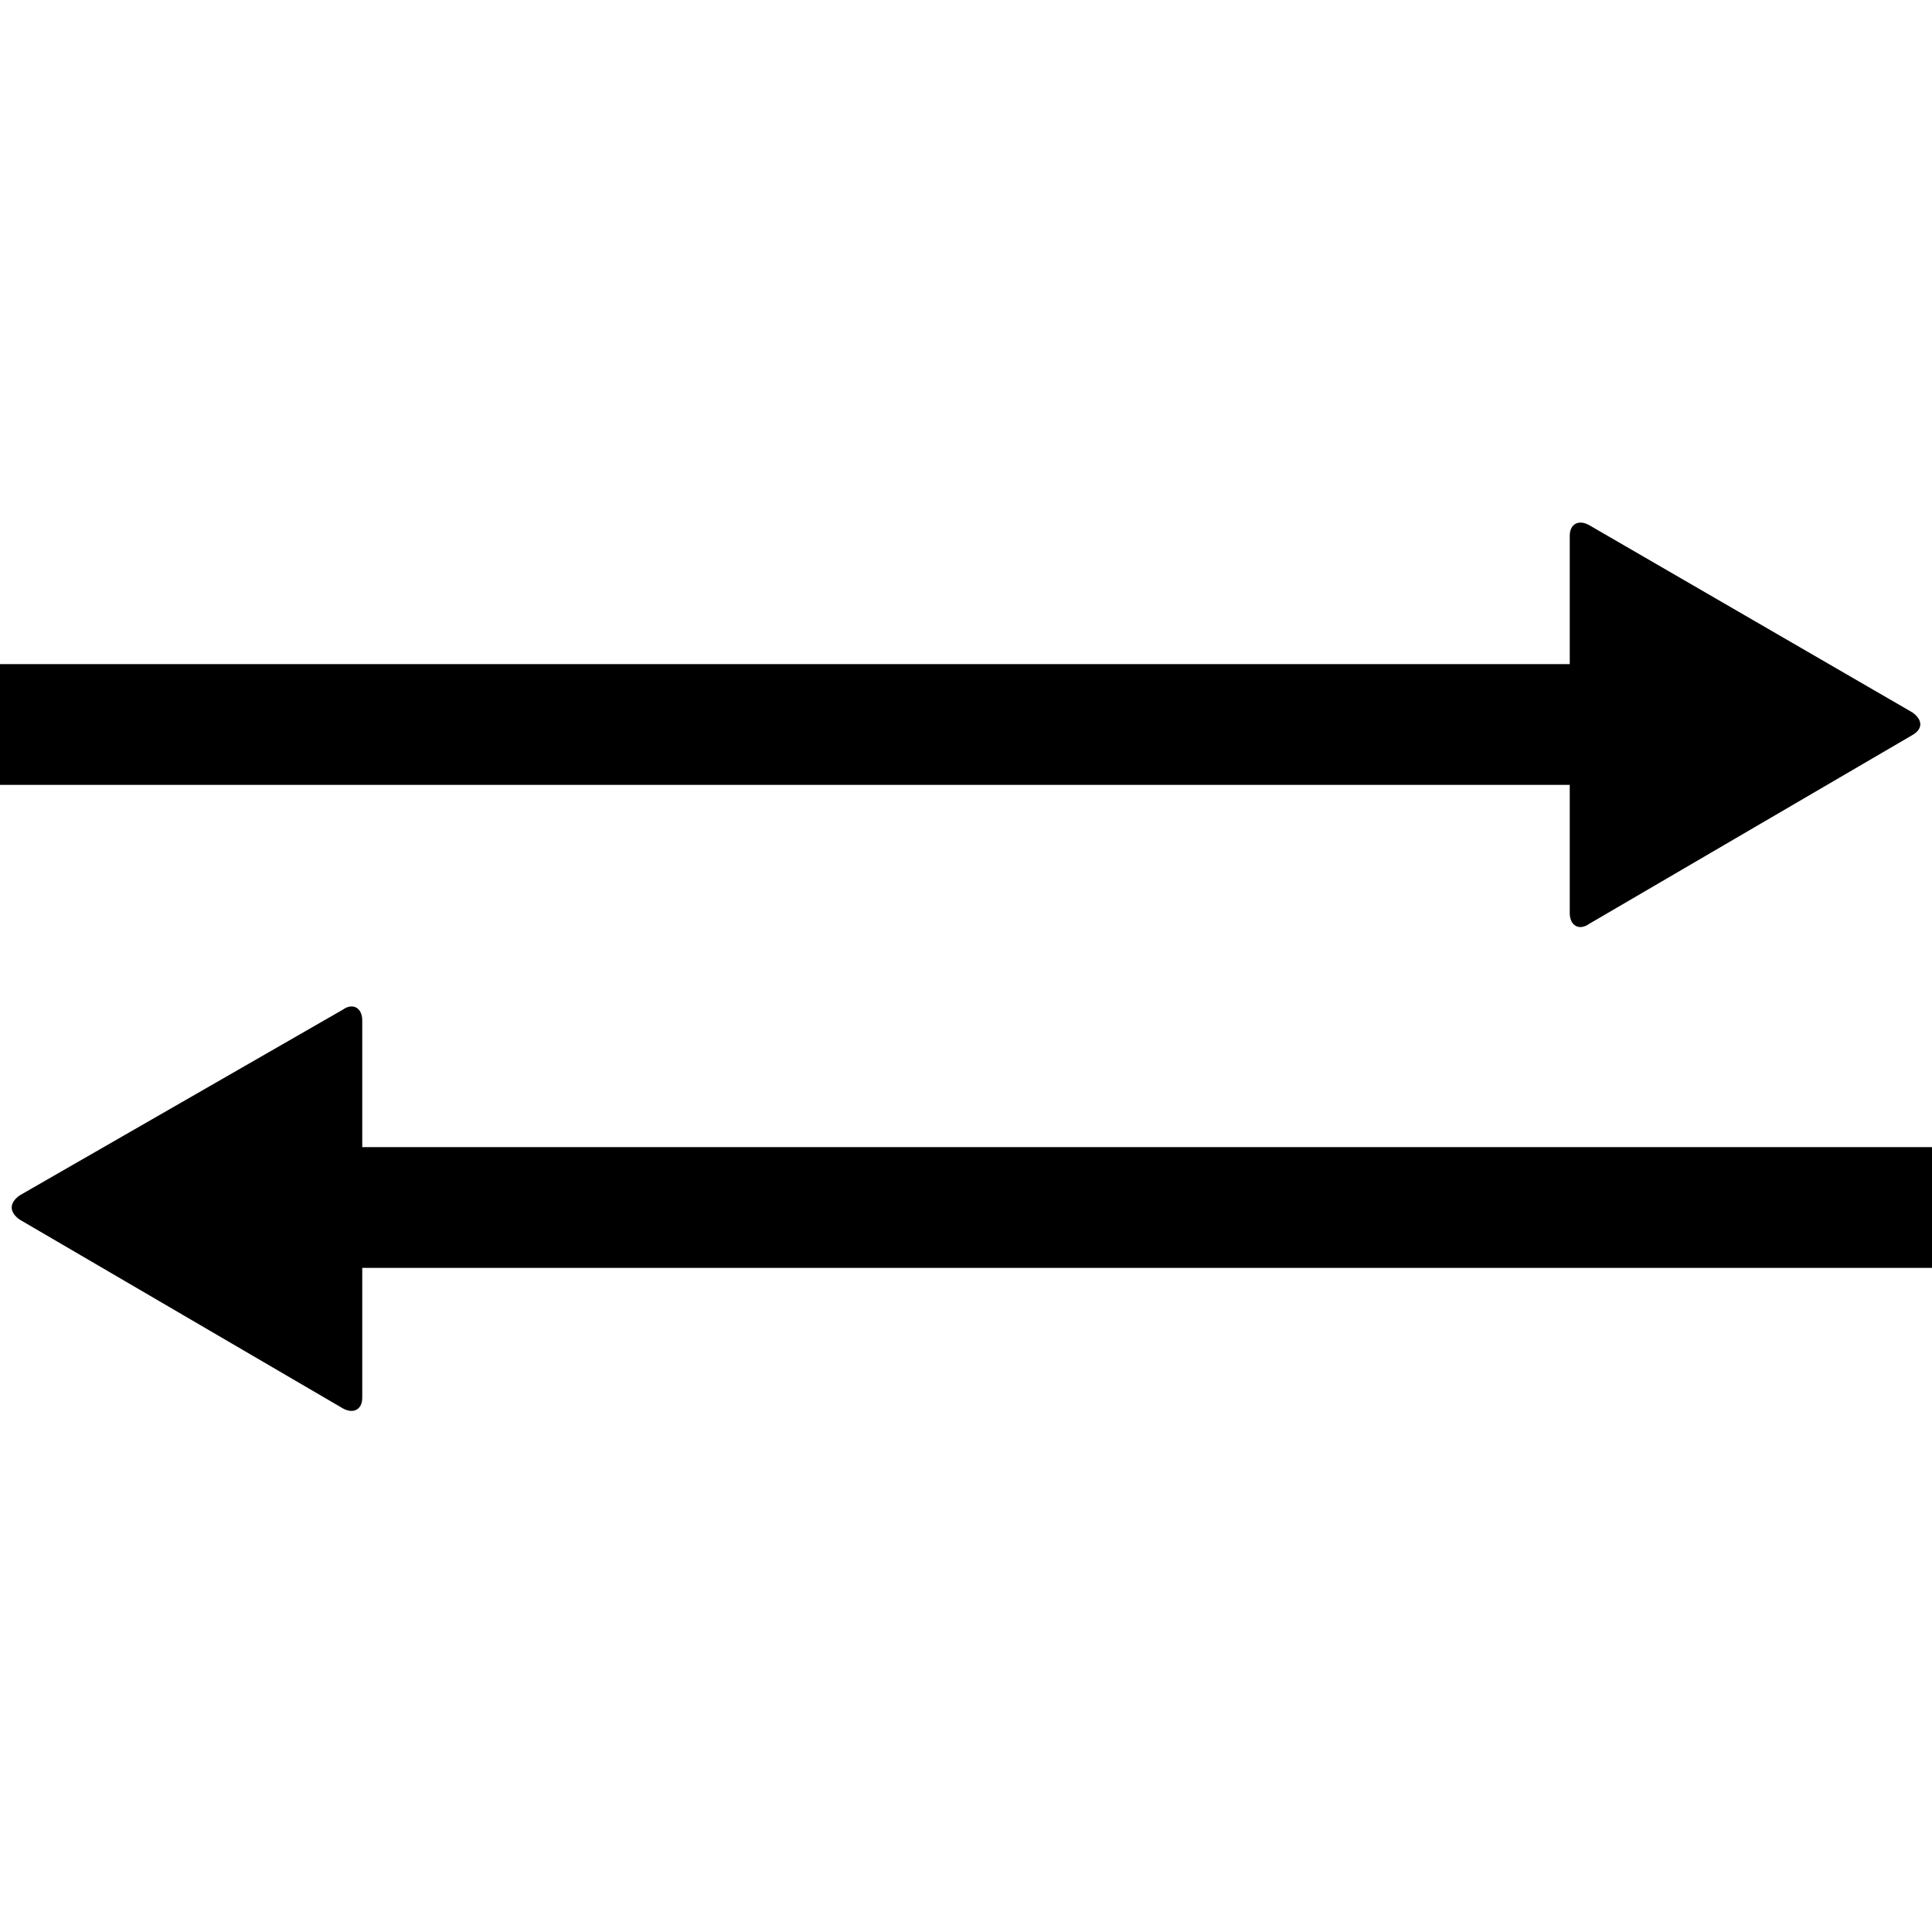 <svg version="1.1" xmlns="http://www.w3.org/2000/svg" data-icon="transfer" width="128" height="128" class="iconic iconic-transfer" viewBox="0 0 128 128">
  <g class="iconic-metadata">
    <title>Transfer</title>
  </g>
  <g data-width="128" data-height="60" class="iconic-container iconic-lg" display="inline" transform="translate(0 34)">
    <path stroke="#000" stroke-width="8" stroke-linecap="square" stroke-miterlimit="10" class="iconic-transfer-line iconic-transfer-line-bottom iconic-property-accent iconic-property-stroke" d="M124 46h-100" fill="none" />
    <path d="M1.3 46.8l21.4 12.5c.7.4 1.3.1 1.3-.7v-25c0-.8-.6-1.2-1.3-.7l-21.4 12.3c-.7.5-.7 1.1 0 1.6z" class="iconic-transfer-arrowhead iconic-transfer-arrowhead-bottom iconic-property-accent iconic-property-fill" />
    <path stroke="#000" stroke-width="8" stroke-linecap="square" stroke-miterlimit="10" class="iconic-transfer-line iconic-transfer-line-top iconic-property-stroke" d="M4 14h100" fill="none" />
    <path d="M126.7 13.2l-21.4-12.4c-.7-.4-1.3-.1-1.3.7v25c0 .8.6 1.2 1.3.7l21.4-12.5c.7-.4.7-1 0-1.5z" class="iconic-transfer-arrowhead iconic-transfer-arrowhead-top iconic-property-fill" />
  </g>
  <g data-width="32" data-height="18" class="iconic-container iconic-md" display="none" transform="scale(4) translate(0 7)">
    <path stroke="#000" stroke-width="3" stroke-linecap="square" stroke-miterlimit="10" class="iconic-transfer-line iconic-transfer-line-bottom iconic-property-accent iconic-property-stroke" d="M30.5 13.5h-25" fill="none" />
    <path d="M.4 13.2l5.2-3.9c.2-.2.4-.1.4.2v8c0 .3-.2.4-.4.2l-5.2-3.9c-.2-.2-.2-.4 0-.6z" class="iconic-transfer-arrowhead iconic-transfer-arrowhead-bottom iconic-property-accent iconic-property-fill" />
    <path stroke="#000" stroke-width="3" stroke-linecap="square" stroke-miterlimit="10" class="iconic-transfer-line iconic-transfer-line-bottom iconic-property-stroke" d="M1.5 4.5h25" fill="none" />
    <path d="M31.6 4.8l-5.2 3.9c-.2.2-.4.1-.4-.2v-8c0-.3.2-.4.4-.2l5.2 3.9c.2.2.2.4 0 .6z" class="iconic-transfer-arrowhead iconic-transfer-arrowhead-top iconic-property-fill" />
  </g>
  <g data-width="16" data-height="12" class="iconic-container iconic-sm" display="none" transform="scale(8) translate(0 2)">
    <path stroke="#000" stroke-width="2" stroke-linecap="square" stroke-miterlimit="10" class="iconic-transfer-line iconic-transfer-line-bottom iconic-property-accent iconic-property-stroke" d="M15 9h-12" fill="none" />
    <path class="iconic-transfer-arrowhead iconic-transfer-arrowhead-bottom iconic-property-accent iconic-property-fill" d="M3 12v-6l-3 3z" />
    <path stroke="#000" stroke-width="2" stroke-linecap="square" stroke-miterlimit="10" class="iconic-transfer-line iconic-transfer-line-top iconic-property-stroke" d="M1 3h12" fill="none" />
    <path class="iconic-transfer-arrowhead iconic-transfer-arrowhead-top iconic-property-fill" d="M13 0v6l3-3z" />
  </g>
</svg>
